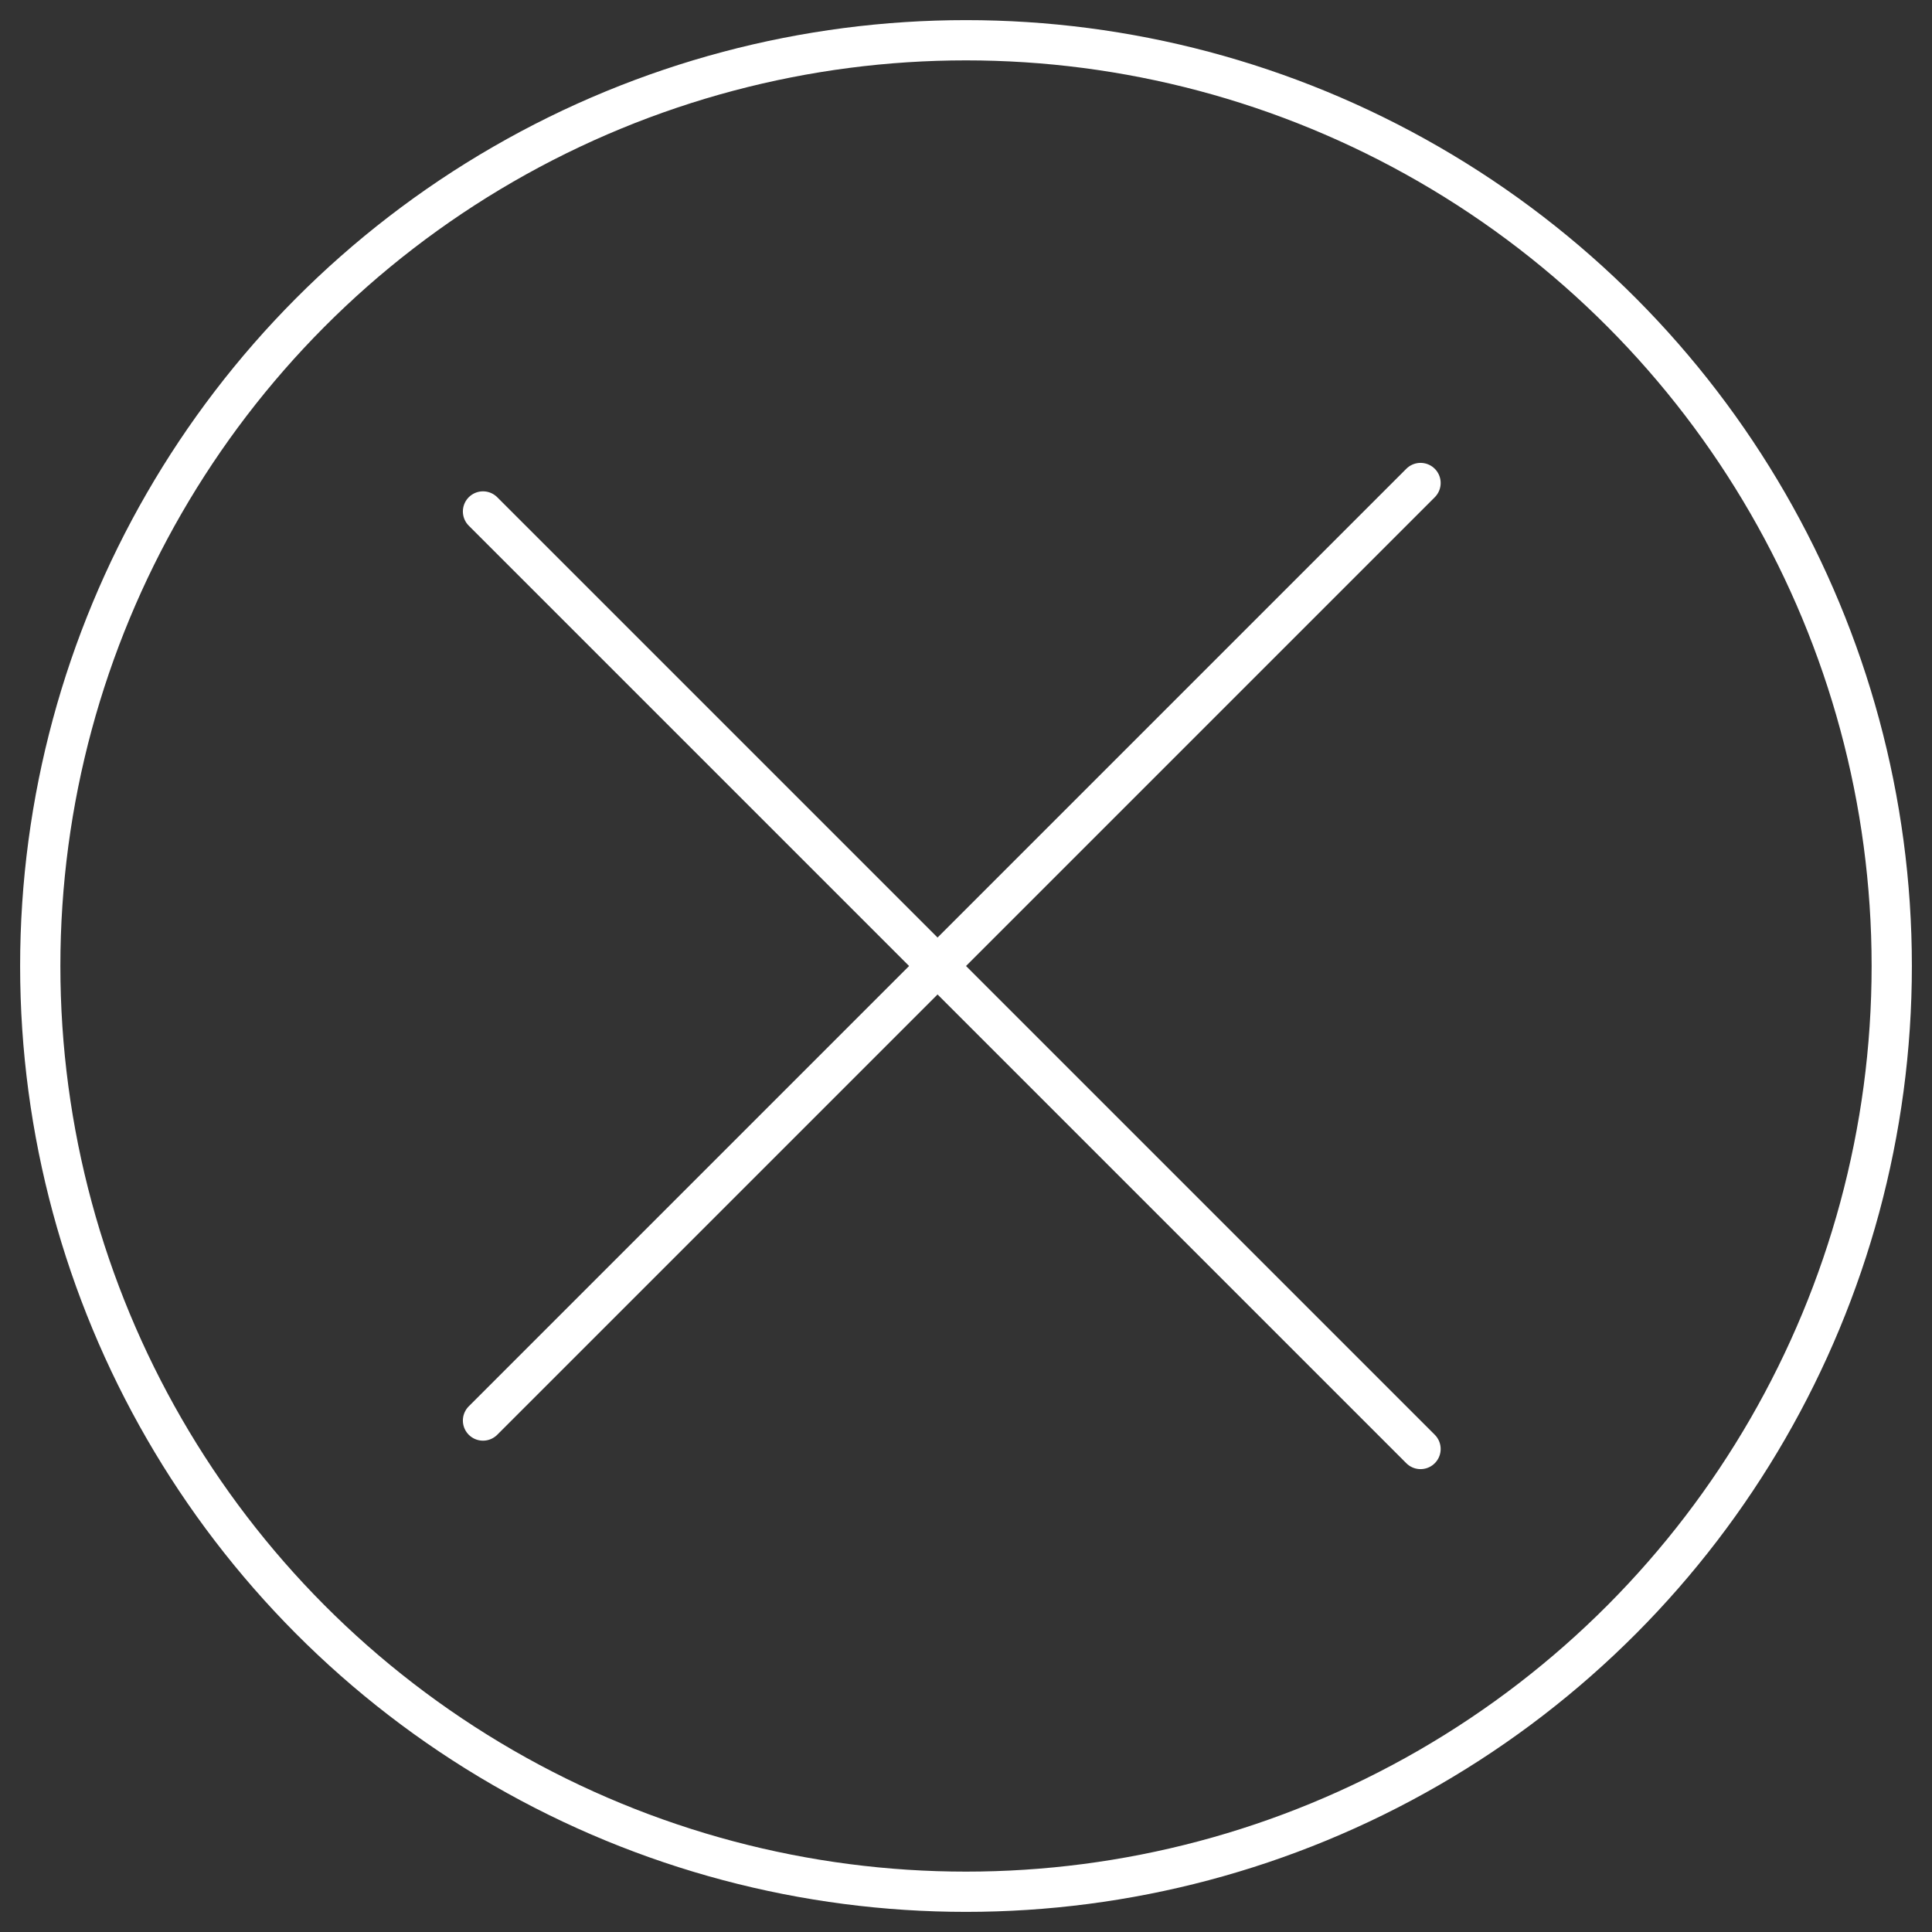 <svg width="48" height="48" viewBox="0 0 48 48" fill="none" xmlns="http://www.w3.org/2000/svg">
<rect x="0" y="0" width="48" height="48" fill="#333333" stroke="none"/>
<line x1="12" y1="35.293" x2="35.293" y2="12" stroke="white" stroke-linecap="round"/>
<line x1="35.293" y1="36" x2="12" y2="12.707" stroke="white" stroke-linecap="round"/>
<circle cx="24" cy="24" r="23" stroke="white" stroke-linecap="round"/>
</svg>
